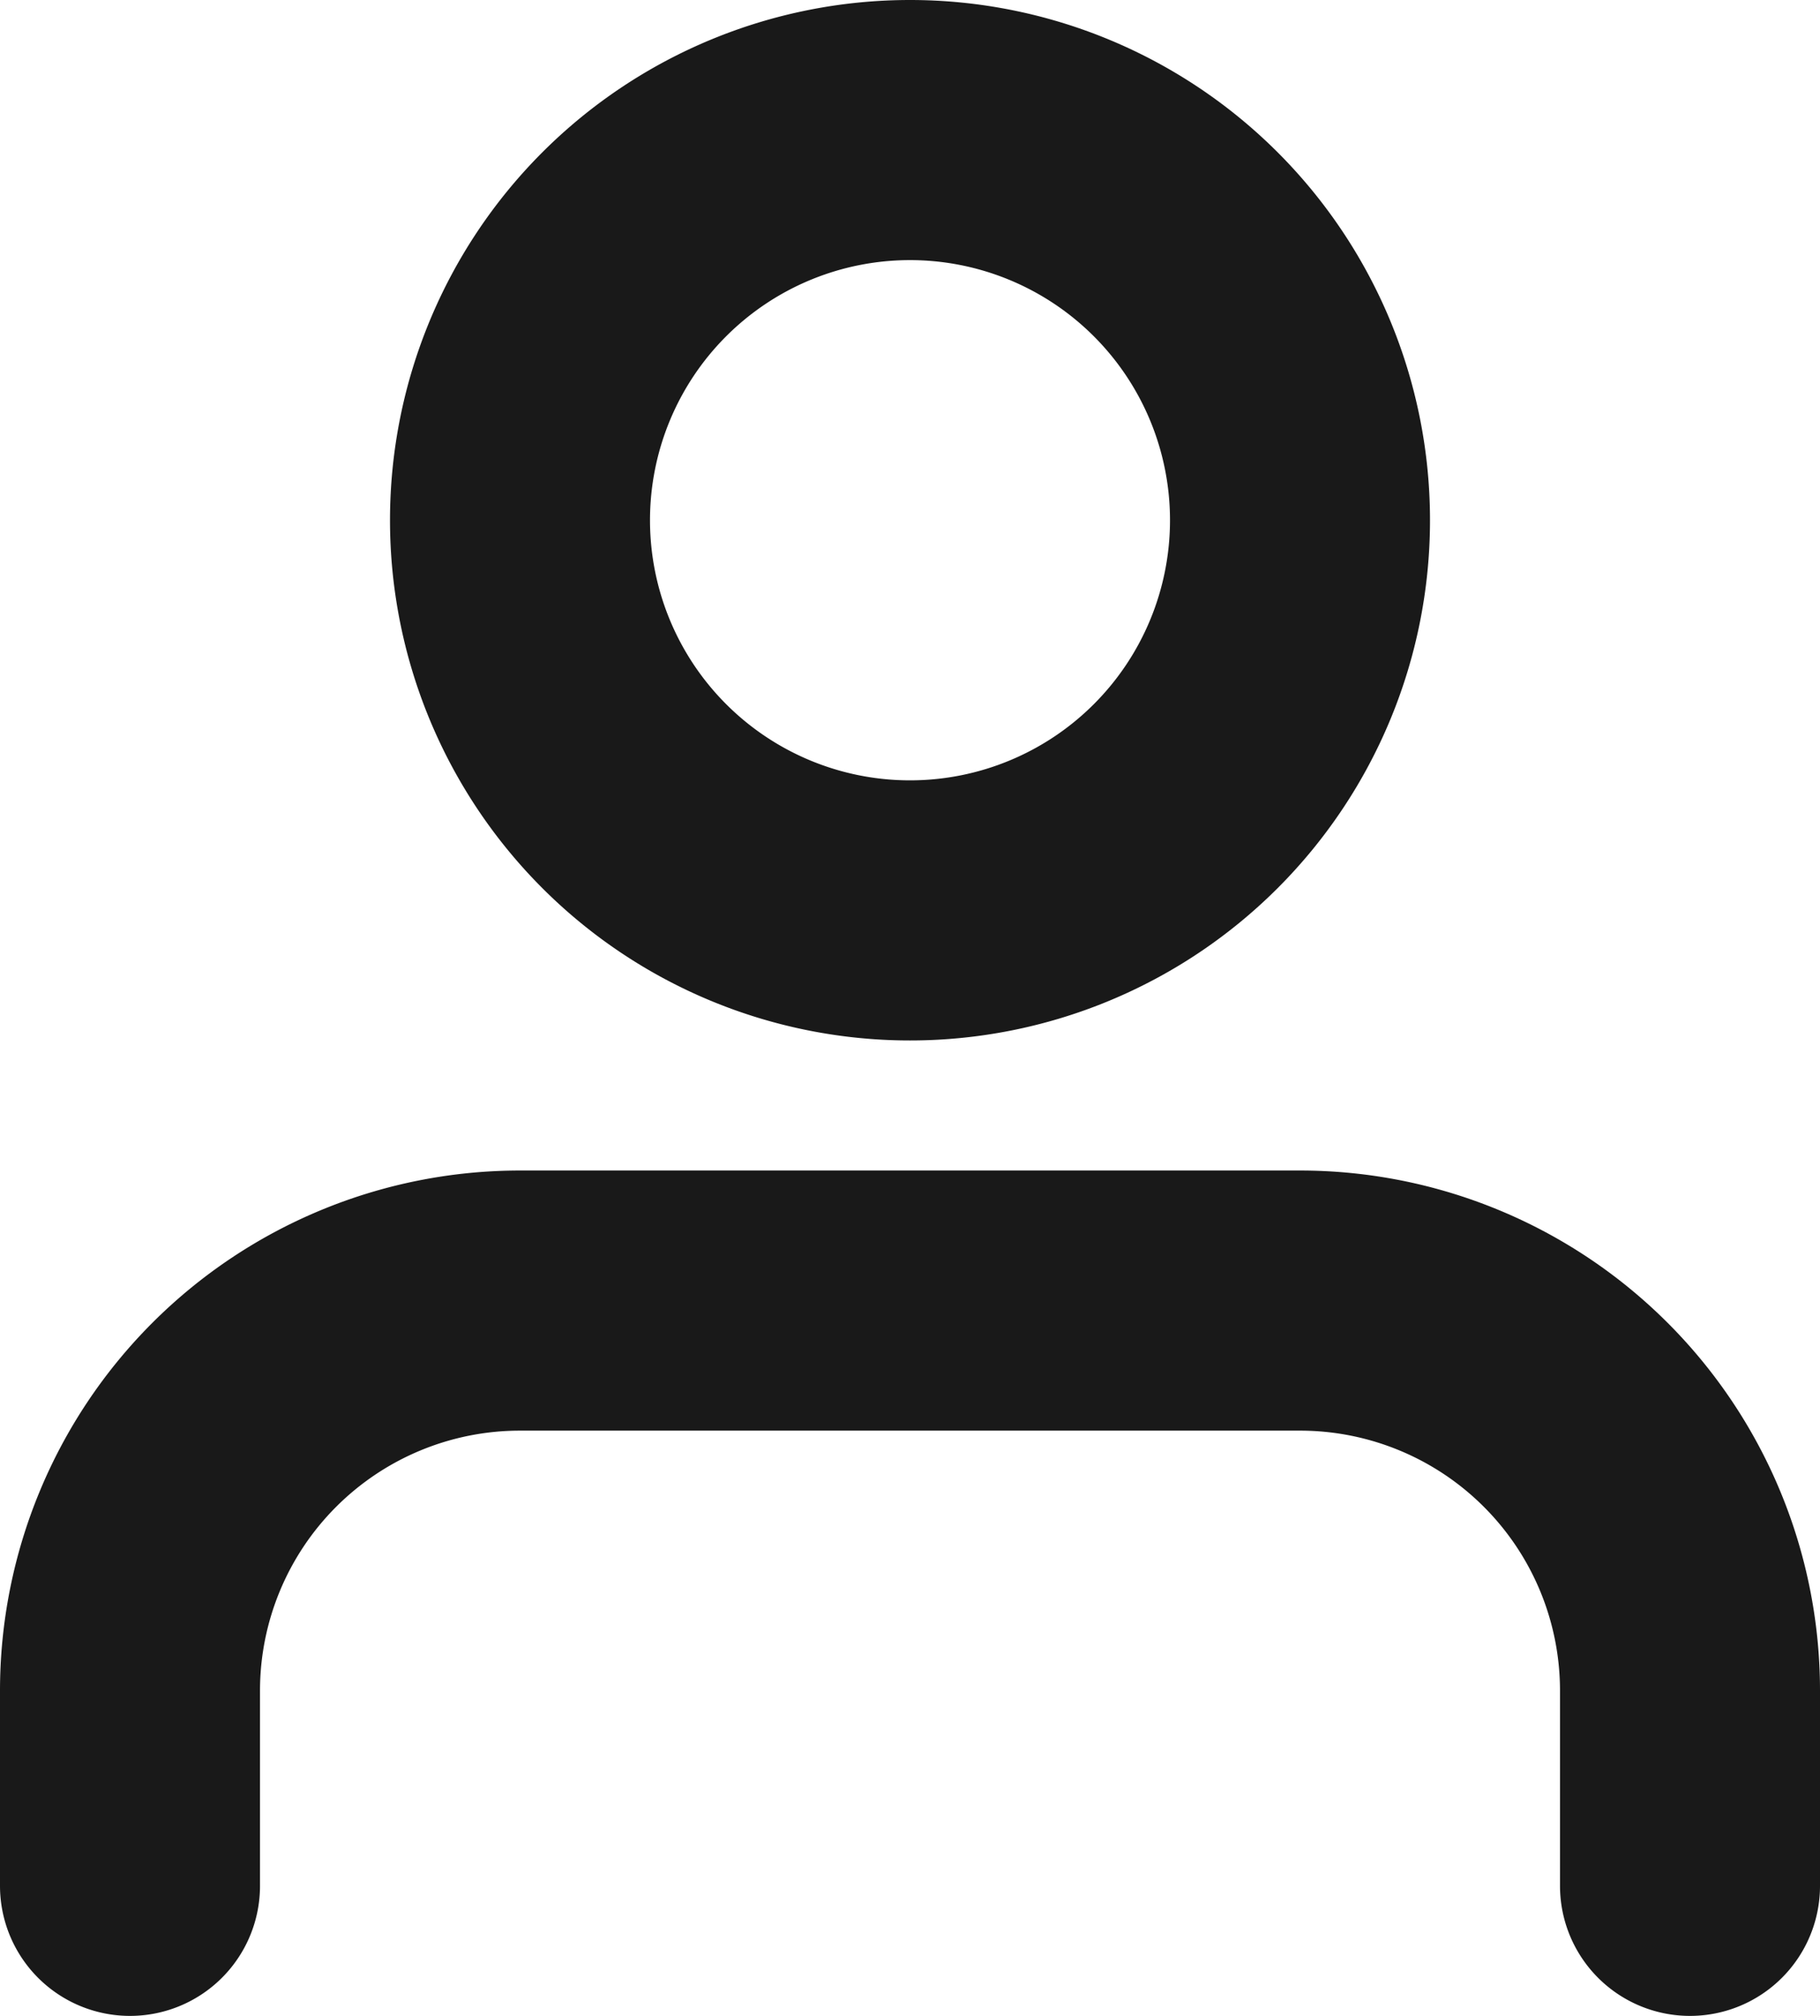 <svg xmlns="http://www.w3.org/2000/svg" width="14" height="15.5" viewBox="0 0 14 15.5"><defs><style>.a{fill:none;stroke:#191919;stroke-linecap:round;stroke-linejoin:round;stroke-width:2px;}</style></defs><g transform="translate(-3 -2)"><path class="a" d="M16,19.5V18a3,3,0,0,0-3-3H7a3,3,0,0,0-3,3v1.5" transform="translate(0 -3)"/><path class="a" d="M14,6a3,3,0,1,1-3-3,3,3,0,0,1,3,3Z" transform="translate(-1)"/></g></svg>